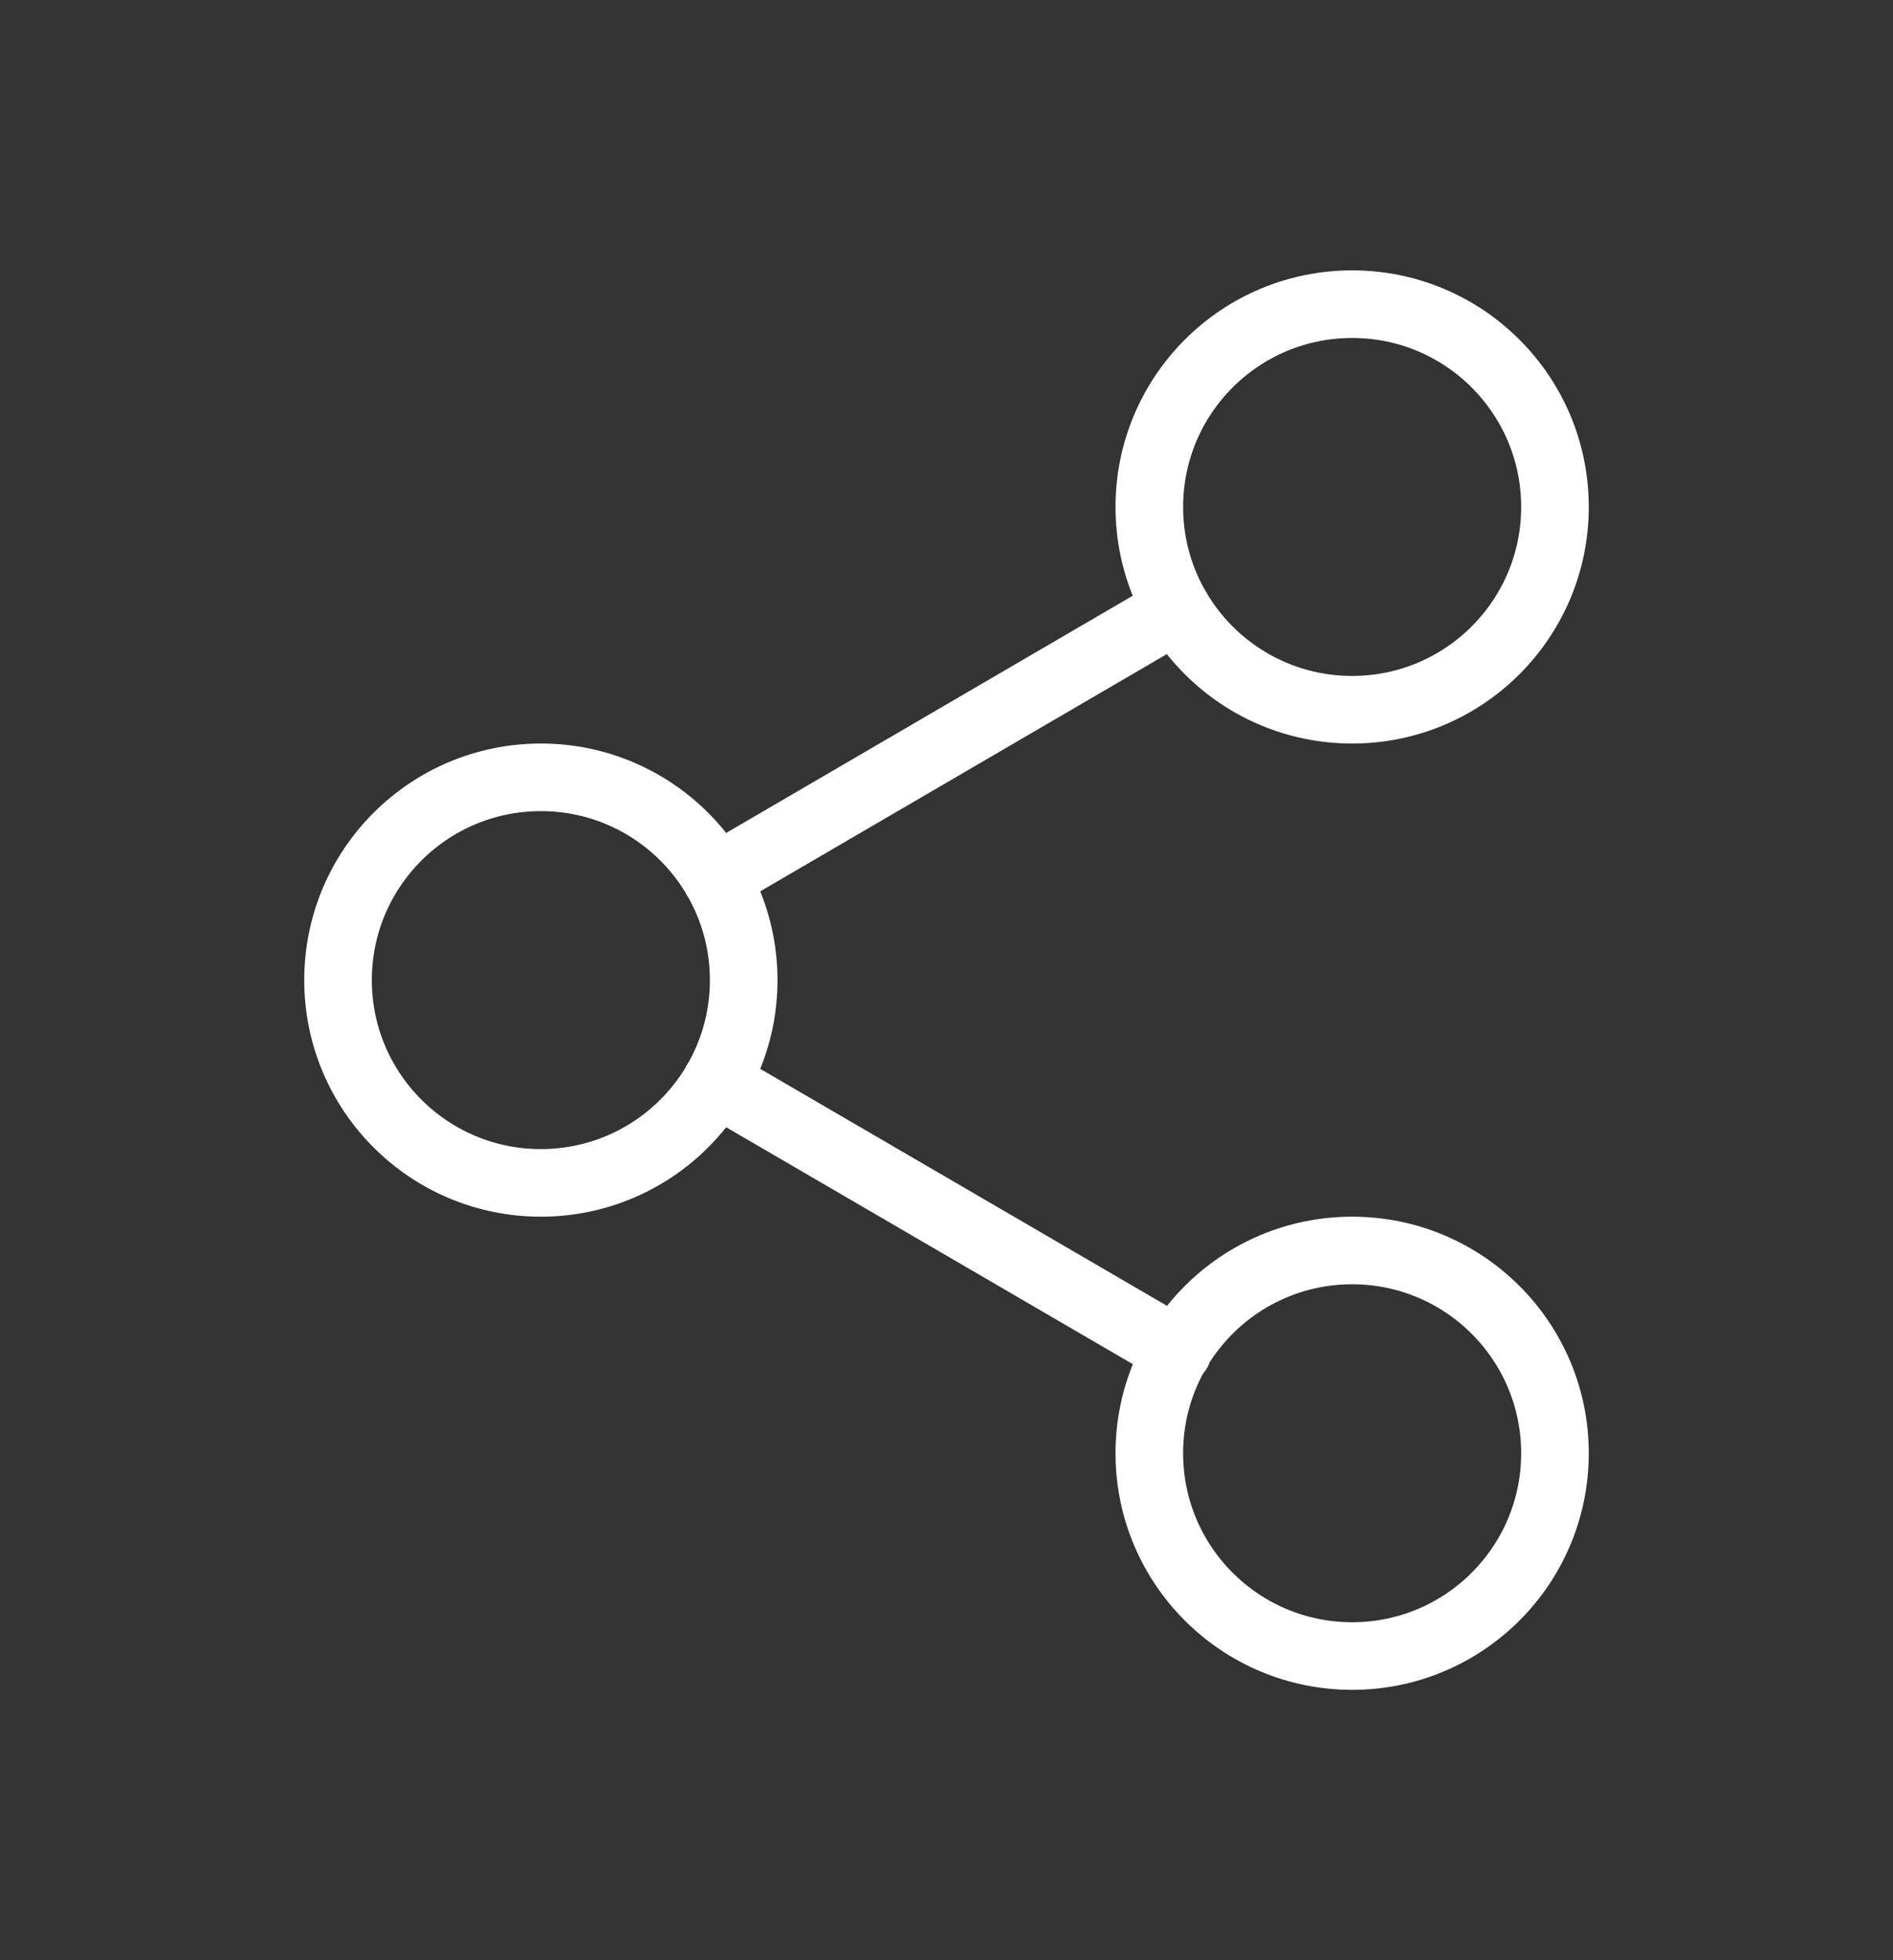 <svg width="28" height="29" viewBox="0 0 28 29" fill="none" xmlns="http://www.w3.org/2000/svg">
<rect x="0" y="0" width="28" height="29" fill="#333333" stroke="none"/>
<path d="M10.59 16.01L17.42 19.99M17.41 9.01L10.59 12.99M23 7.5C23 9.157 21.657 10.5 20 10.5C18.343 10.5 17 9.157 17 7.5C17 5.843 18.343 4.5 20 4.5C21.657 4.5 23 5.843 23 7.5ZM11 14.5C11 16.157 9.657 17.5 8 17.5C6.343 17.5 5 16.157 5 14.5C5 12.843 6.343 11.5 8 11.5C9.657 11.5 11 12.843 11 14.5ZM23 21.5C23 23.157 21.657 24.5 20 24.5C18.343 24.5 17 23.157 17 21.5C17 19.843 18.343 18.5 20 18.5C21.657 18.5 23 19.843 23 21.5Z" stroke="white" stroke-linecap="round" stroke-linejoin="round"/>
</svg>
